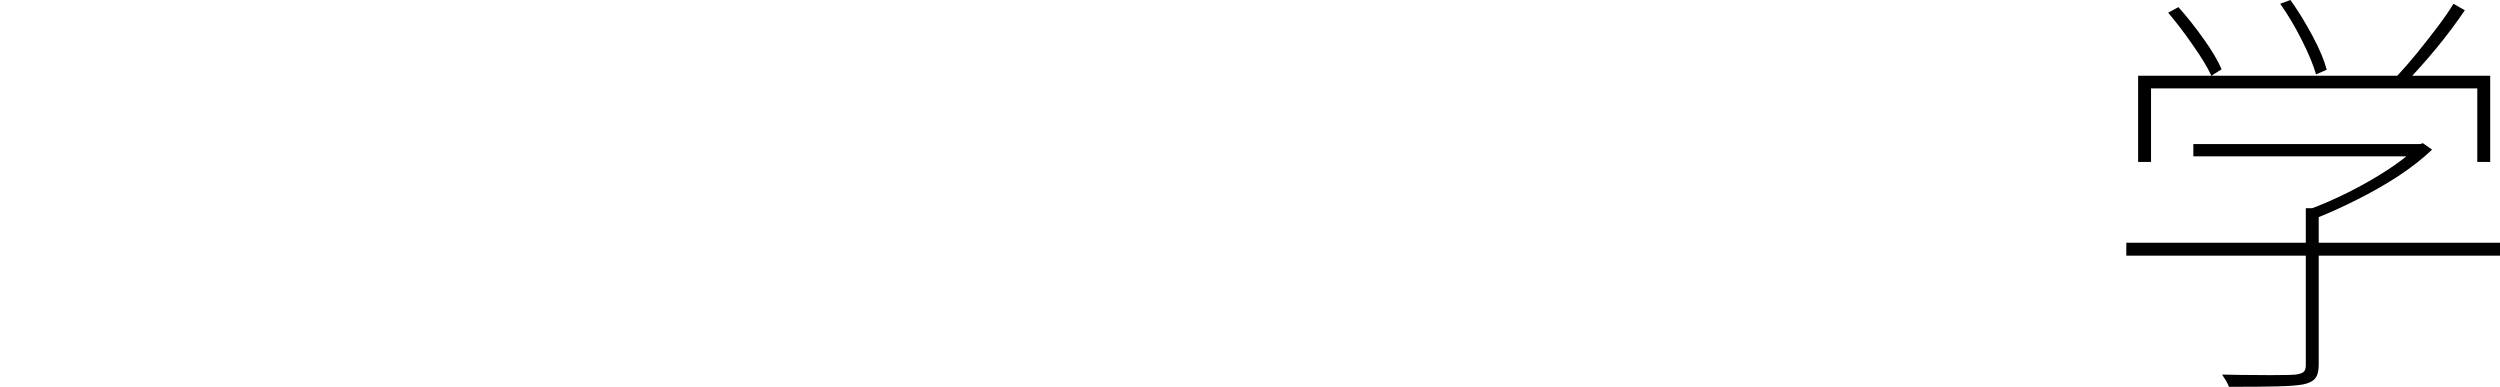 <?xml version="1.0" encoding="utf-8"?>
<svg xmlns="http://www.w3.org/2000/svg" xmlns:ev="http://www.w3.org/2001/xml-events" xmlns:xlink="http://www.w3.org/1999/xlink" version="1.1" baseProfile="full" width="11226.0" height="1737.0" viewBox="179.0 -1601.0 11226.0 1737.0">
<defs/>
<g><path d="M 10028 -954 C 10367.333 -954 10706.667 -954 11046 -954 C 11046 -935.667 11046 -917.333 11046 -899 C 10706.667 -899 10367.333 -899 10028 -899 C 10028 -917.333 10028 -935.667 10028 -954z M 9727 -511 C 10286.333 -511 10845.667 -511 11405 -511 C 11405 -491.667 11405 -472.333 11405 -453 C 10845.667 -453 10286.333 -453 9727 -453 C 9727 -472.333 9727 -491.667 9727 -511z M 10533 -666 C 10552.333 -666 10571.667 -666 10591 -666 C 10591 -432 10591 -198 10591 36 C 10591 64.667 10585.667 85.333 10575 98 C 10565 110.667 10547.333 119.667 10522 125 C 10497.333 129.667 10458.667 132.667 10406 134 C 10354 135.333 10281.333 136 10188 136 C 10185.333 128.667 10181 119.667 10175 109 C 10169 99 10163 89.667 10157 81 C 10214.333 82.333 10265.333 83 10310 83 C 10355.333 83.667 10393 83.667 10423 83 C 10453 83 10474.333 82.333 10487 81 C 10506.333 78.333 10518.667 74 10524 68 C 10530 62.667 10533 52.667 10533 38 C 10533 -196.667 10533 -431.333 10533 -666z M 11032 -954 C 11036.667 -954 11041.333 -954 11046 -954 C 11050.333 -955.333 11054.667 -956.667 11059 -958 C 11072.667 -948.333 11086.333 -938.667 11100 -929 C 11057.333 -888.333 11006.667 -848.667 10948 -810 C 10889.333 -772 10828 -737 10764 -705 C 10700.667 -673 10639.667 -645.333 10581 -622 C 10575.667 -628.667 10569.333 -635 10562 -641 C 10555.333 -647.667 10549 -653.667 10543 -659 C 10601.667 -680.333 10661.667 -706.333 10723 -737 C 10784.333 -767.667 10842.333 -800.667 10897 -836 C 10951.667 -871.333 10996.667 -906.333 11032 -941 C 11032 -945.333 11032 -949.667 11032 -954z M 9780 -1261 C 10307 -1261 10834 -1261 11361 -1261 C 11361 -1132 11361 -1003 11361 -874 C 11341.667 -874 11322.333 -874 11303 -874 C 11303 -984 11303 -1094 11303 -1204 C 10814.667 -1204 10326.333 -1204 9838 -1204 C 9838 -1094 9838 -984 9838 -874 C 9818.667 -874 9799.333 -874 9780 -874 C 9780 -1003 9780 -1132 9780 -1261z M 11196 -1584 C 11213 -1574.333 11230 -1564.667 11247 -1555 C 11210.333 -1500.333 11167.667 -1443.333 11119 -1384 C 11070.333 -1325.333 11025.333 -1275 10984 -1233 C 10970.667 -1242.333 10957.333 -1251.667 10944 -1261 C 10970.667 -1289.667 10999.667 -1323 11031 -1361 C 11062.333 -1399.667 11092.667 -1438.333 11122 -1477 C 11152 -1516.333 11176.667 -1552 11196 -1584z M 9915 -1544 C 9930.333 -1552.333 9945.667 -1560.667 9961 -1569 C 10000.333 -1525 10038.333 -1477 10075 -1425 C 10111.667 -1373.667 10138.333 -1328.667 10155 -1290 C 10139.667 -1280.333 10124.333 -1270.667 10109 -1261 C 10091 -1299.667 10063.333 -1345.333 10026 -1398 C 9989.333 -1451.333 9952.333 -1500 9915 -1544z M 10418 -1584 C 10433.333 -1589.667 10448.667 -1595.333 10464 -1601 C 10498.667 -1552.333 10531.667 -1498.667 10563 -1440 C 10594.333 -1381.333 10615.667 -1330.667 10627 -1288 C 10611 -1281 10595 -1274 10579 -1267 C 10566.333 -1310.333 10545 -1361.667 10515 -1421 C 10485 -1481 10452.667 -1535.333 10418 -1584z "/>
</g></svg>
